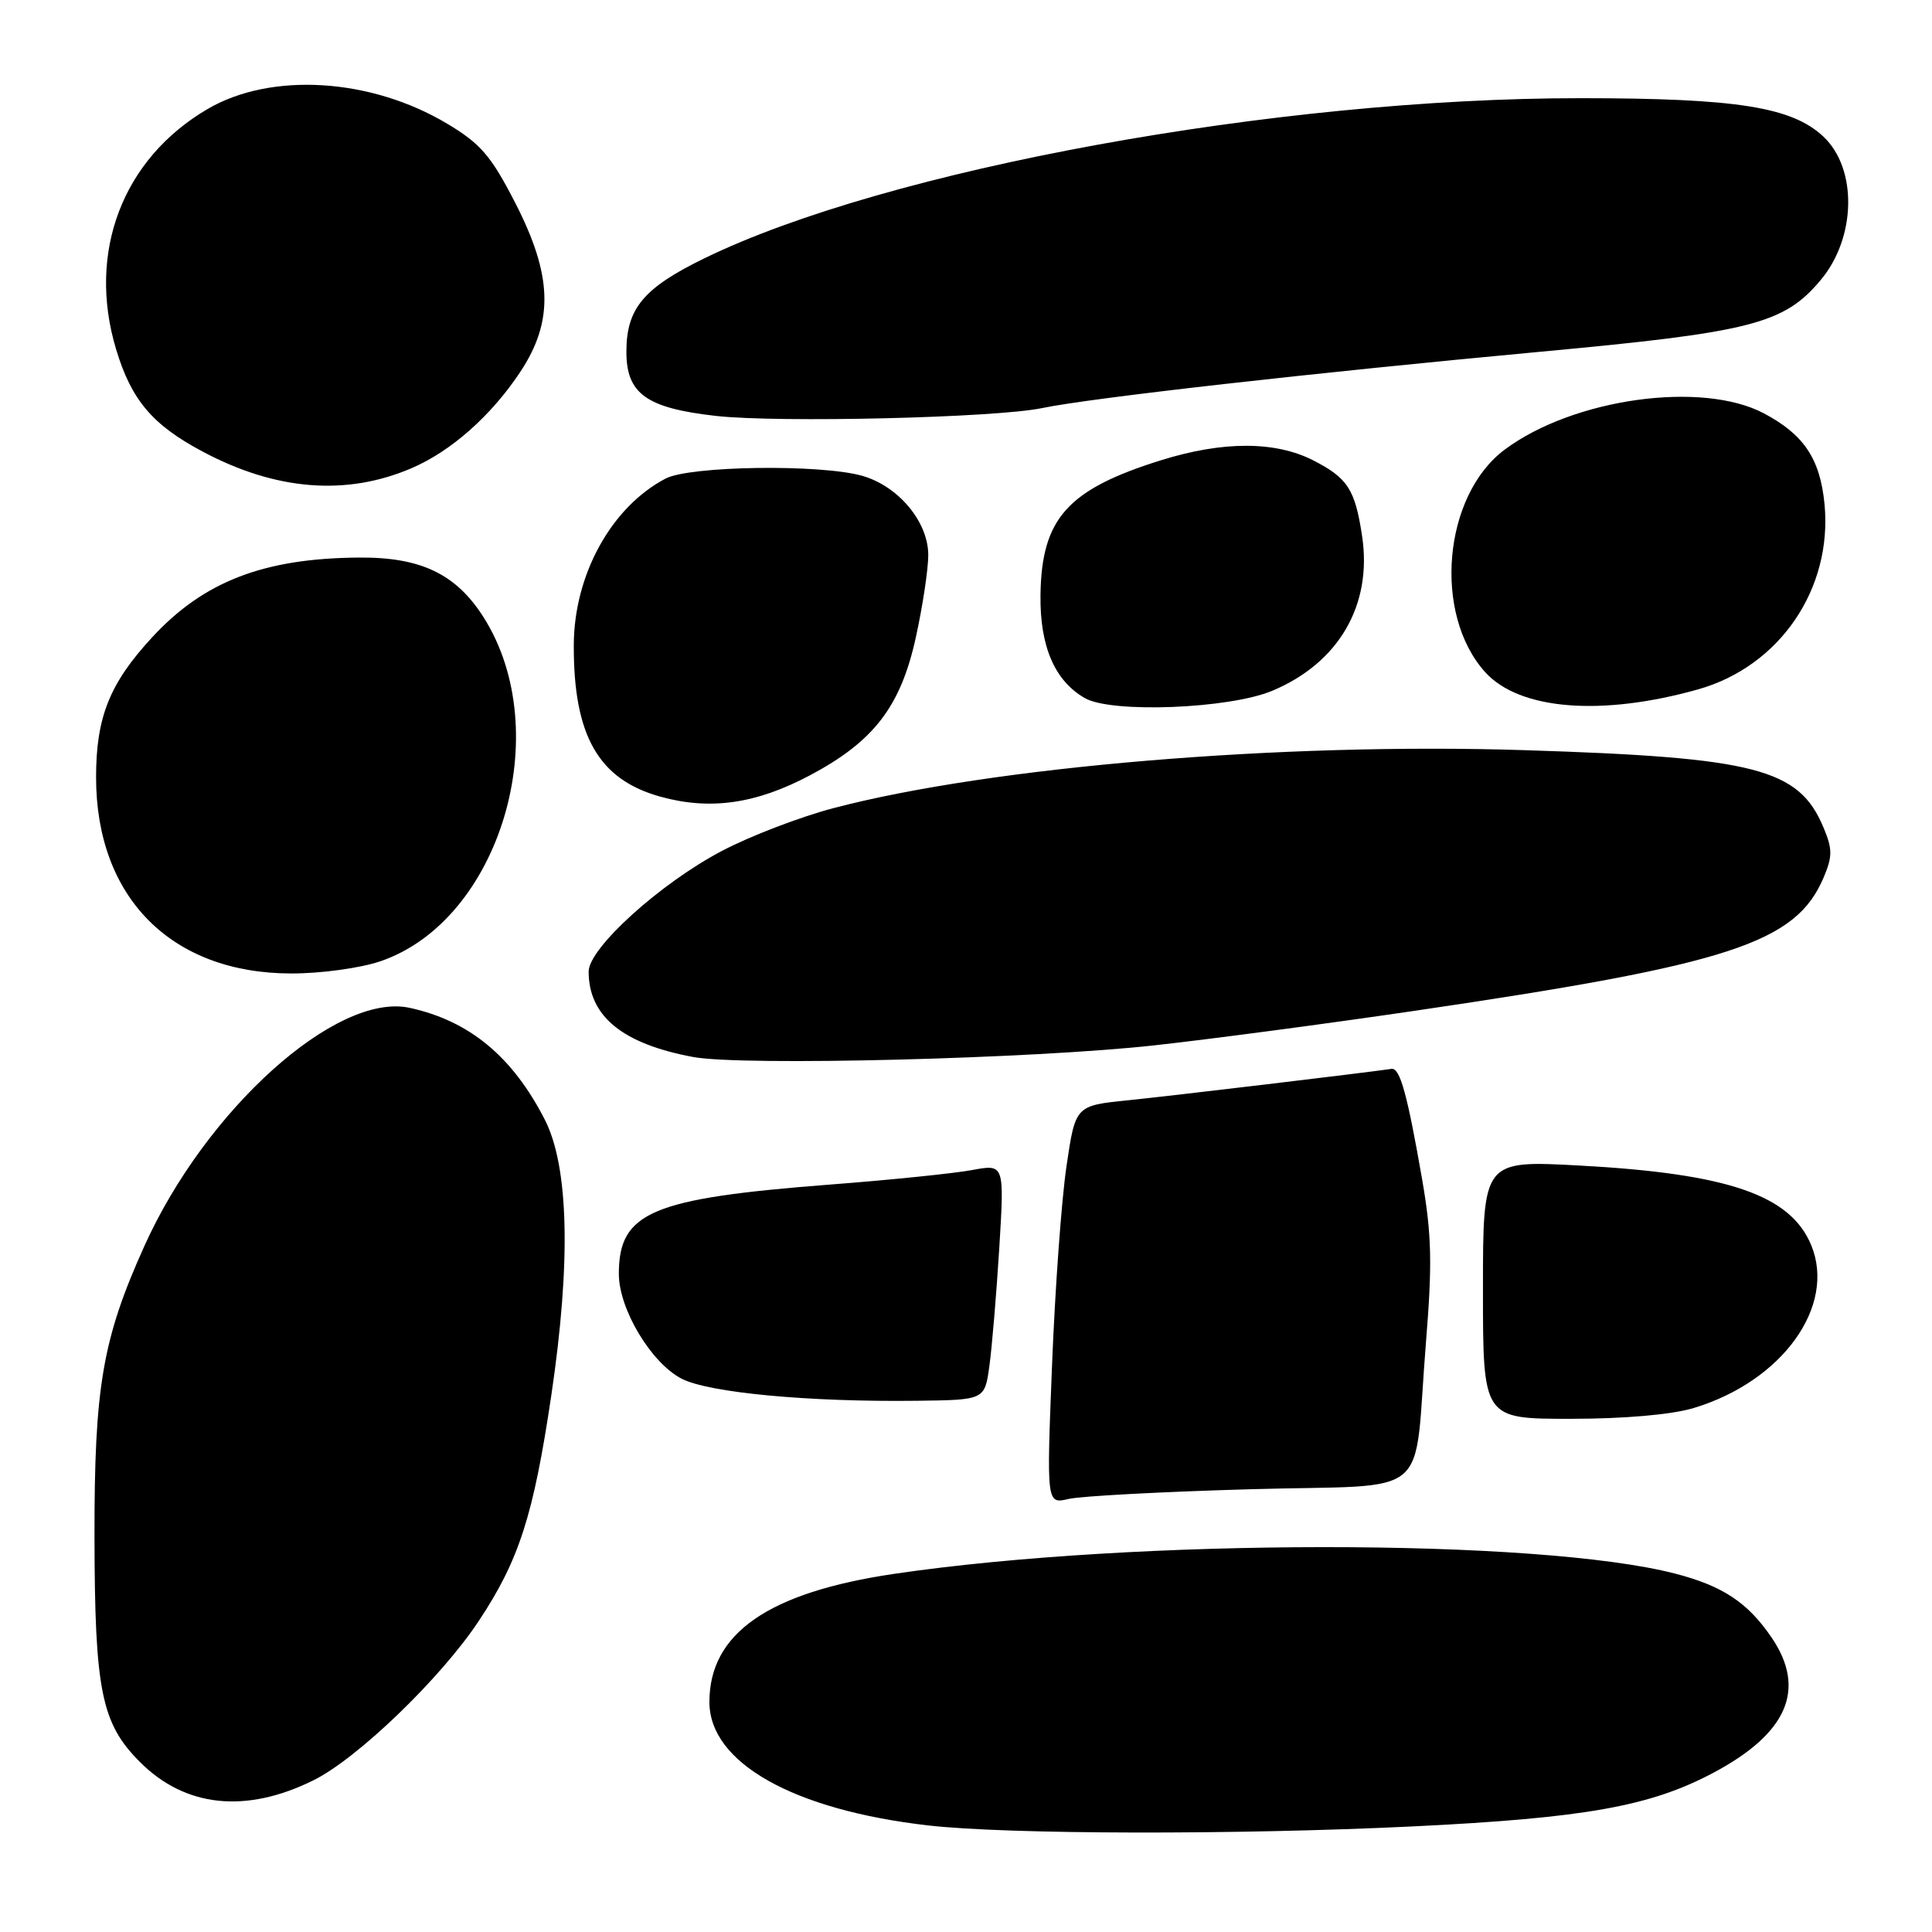 <?xml version="1.0" encoding="UTF-8" standalone="no"?>
<!DOCTYPE svg PUBLIC "-//W3C//DTD SVG 1.1//EN" "http://www.w3.org/Graphics/SVG/1.1/DTD/svg11.dtd" >
<svg xmlns="http://www.w3.org/2000/svg" xmlns:xlink="http://www.w3.org/1999/xlink" version="1.1" viewBox="0 0 256 256">
 <g >
 <path fill="currentColor"
d=" M 187.19 242.01 C 210.02 240.90 218.69 239.35 227.07 234.88 C 236.87 229.66 239.38 223.80 234.75 216.99 C 231.59 212.34 228.26 210.14 221.96 208.51 C 203.82 203.82 150.37 203.84 118.50 208.54 C 101.81 211.00 94.00 216.42 94.00 225.52 C 94.00 233.57 105.11 239.83 123.00 241.88 C 133.48 243.08 163.84 243.14 187.19 242.01 Z  M 41.55 235.89 C 47.37 233.01 58.39 222.39 63.41 214.83 C 68.78 206.75 70.69 200.81 73.06 184.83 C 75.67 167.21 75.37 154.60 72.20 148.38 C 67.91 139.99 62.19 135.26 54.26 133.54 C 44.58 131.46 27.26 147.03 19.11 165.15 C 13.58 177.43 12.50 183.76 12.52 203.50 C 12.55 224.05 13.42 228.35 18.55 233.48 C 24.55 239.49 32.59 240.33 41.55 235.89 Z  M 165.73 197.33 C 190.28 196.63 187.22 199.20 188.95 177.83 C 189.80 167.45 189.70 163.56 188.45 156.33 C 186.48 145.01 185.51 141.47 184.39 141.63 C 180.61 142.18 155.11 145.22 149.50 145.79 C 142.50 146.50 142.50 146.50 141.32 154.50 C 140.66 158.90 139.80 170.78 139.40 180.90 C 138.67 199.30 138.67 199.30 141.59 198.62 C 143.19 198.24 154.05 197.66 165.73 197.33 Z  M 224.42 186.57 C 236.16 183.04 243.34 173.07 239.99 164.98 C 237.24 158.35 228.98 155.51 209.30 154.44 C 196.50 153.75 196.50 153.75 196.50 170.87 C 196.50 188.00 196.50 188.00 208.09 188.00 C 215.25 188.00 221.50 187.45 224.42 186.57 Z  M 131.10 181.00 C 131.44 178.53 132.03 171.49 132.41 165.37 C 133.09 154.24 133.09 154.24 128.80 155.04 C 126.43 155.48 117.97 156.35 110.00 156.96 C 86.31 158.79 82.00 160.61 82.00 168.80 C 82.00 173.44 86.25 180.56 90.29 182.67 C 93.85 184.54 107.19 185.79 121.49 185.61 C 130.48 185.50 130.48 185.50 131.10 181.00 Z  M 153.00 138.51 C 160.43 137.69 175.95 135.63 187.50 133.93 C 229.32 127.78 237.97 124.95 241.65 116.25 C 242.82 113.49 242.82 112.50 241.63 109.67 C 238.37 101.84 232.68 100.37 202.00 99.40 C 169.81 98.37 131.39 101.59 110.48 107.07 C 106.09 108.22 99.42 110.77 95.66 112.75 C 87.49 117.04 78.00 125.63 78.00 128.74 C 78.00 134.66 82.49 138.32 91.86 140.06 C 98.40 141.27 136.88 140.30 153.00 138.51 Z  M 50.41 127.37 C 66.24 121.98 73.73 97.00 64.07 81.78 C 60.44 76.06 55.76 73.81 47.57 73.88 C 34.94 73.97 26.97 77.05 20.13 84.48 C 14.52 90.56 12.73 95.04 12.73 103.00 C 12.73 118.93 22.71 128.97 38.57 128.99 C 42.50 129.00 47.76 128.28 50.41 127.37 Z  M 107.33 102.73 C 115.79 98.24 119.34 93.62 121.35 84.47 C 122.26 80.33 123.00 75.42 123.00 73.55 C 123.00 69.13 119.02 64.38 114.19 63.03 C 108.58 61.48 91.42 61.73 88.20 63.41 C 81.01 67.17 76.05 76.16 76.03 85.50 C 75.99 97.51 79.32 103.30 87.53 105.57 C 94.12 107.39 100.19 106.52 107.33 102.73 Z  M 168.56 91.54 C 177.38 87.86 181.85 80.18 180.49 71.07 C 179.56 64.85 178.58 63.34 174.01 61.00 C 168.97 58.43 162.04 58.43 153.86 60.98 C 141.45 64.85 138.01 68.69 137.87 78.84 C 137.78 85.64 139.75 90.22 143.76 92.51 C 147.31 94.53 162.85 93.92 168.56 91.54 Z  M 224.99 91.35 C 235.81 88.31 242.83 78.03 241.76 66.81 C 241.18 60.81 239.04 57.59 233.74 54.78 C 225.53 50.42 208.47 52.80 199.39 59.57 C 191.22 65.66 189.84 81.37 196.80 89.07 C 201.33 94.07 212.17 94.95 224.99 91.35 Z  M 54.55 62.03 C 59.79 59.78 65.10 55.07 68.94 49.28 C 73.40 42.54 73.22 36.50 68.24 26.82 C 65.07 20.65 63.66 19.02 59.27 16.40 C 49.12 10.33 35.91 9.52 27.50 14.45 C 16.23 21.05 11.52 33.43 15.38 46.27 C 17.40 52.99 20.18 56.29 26.82 59.82 C 36.54 65.01 45.90 65.75 54.55 62.03 Z  M 138.10 54.07 C 144.54 52.73 173.86 49.42 204.09 46.61 C 232.08 44.02 236.37 42.92 241.24 37.12 C 245.96 31.51 246.14 22.36 241.61 18.10 C 237.43 14.18 230.16 13.02 209.49 13.01 C 169.21 12.99 117.53 22.43 93.31 34.24 C 85.27 38.16 83.00 40.88 83.00 46.61 C 83.00 52.17 85.64 54.07 94.85 55.11 C 103.16 56.04 131.94 55.36 138.10 54.07 Z "/>
</g>
</svg>